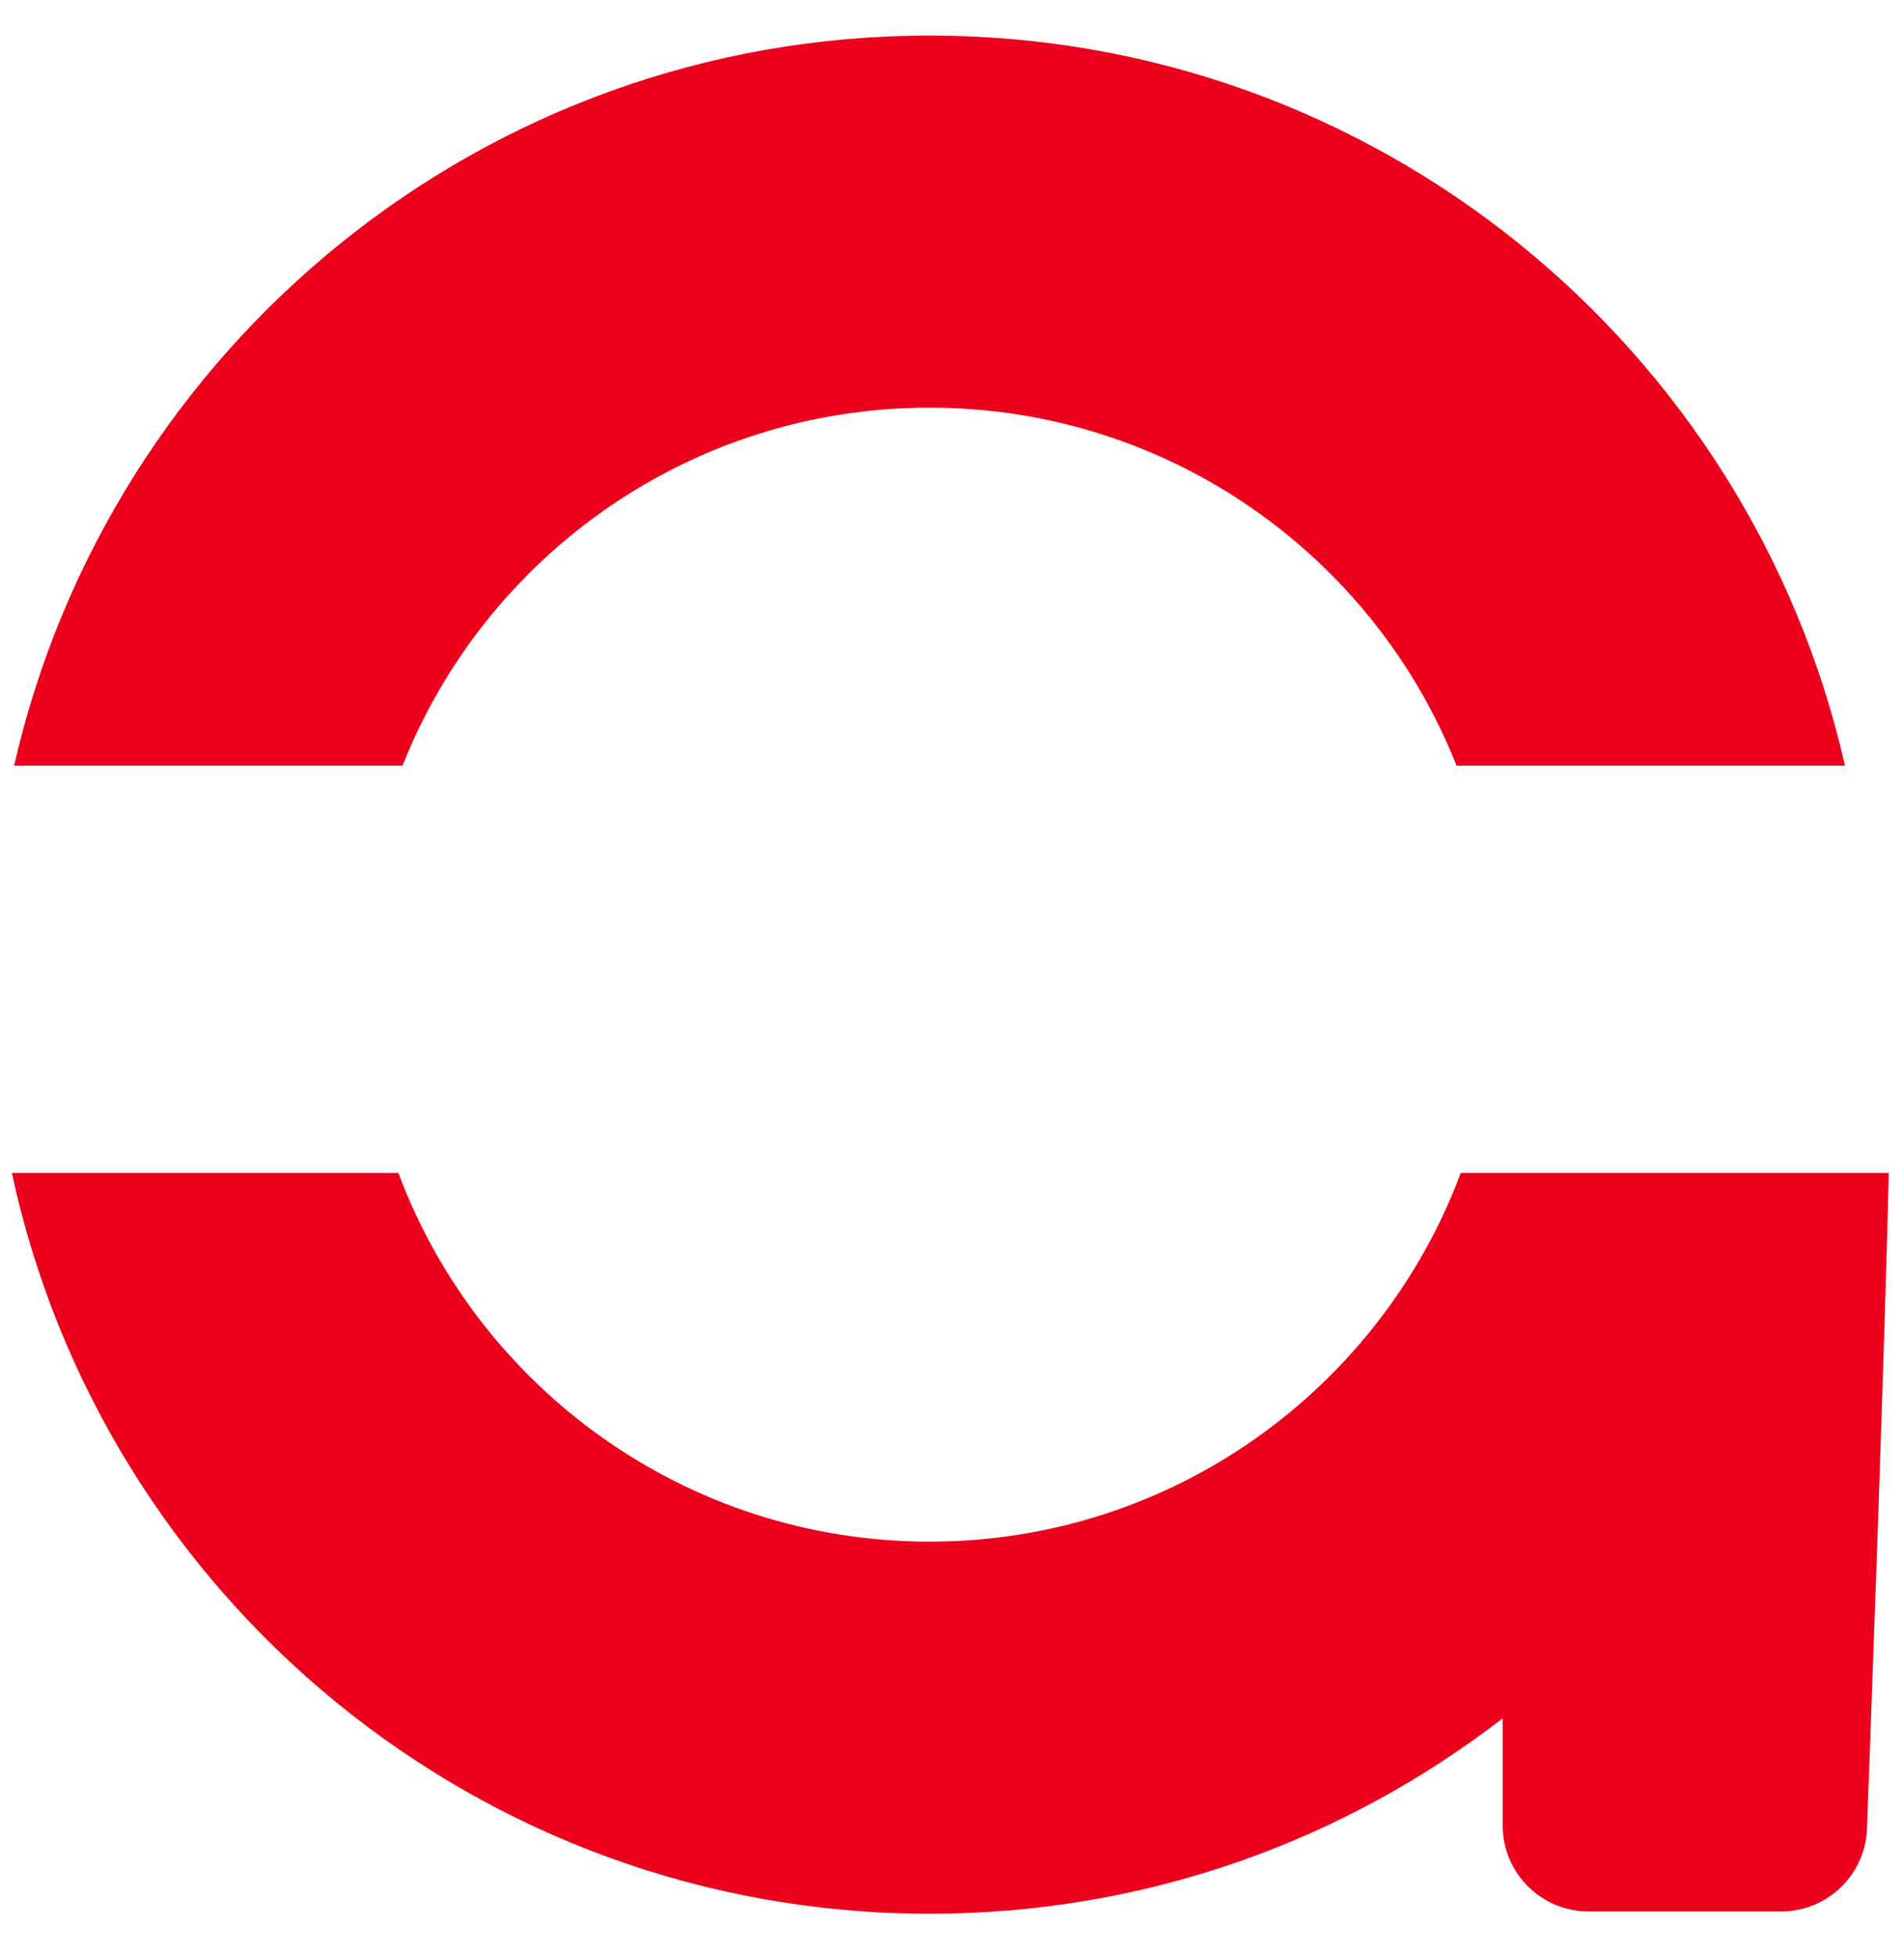 <svg width="36" height="37" viewBox="0 0 36 37" fill="none" xmlns="http://www.w3.org/2000/svg">
<g clip-path="url(#clip0_1_15899)">
<path d="M7.611 14.474C9.18 10.507 13.054 7.706 17.575 7.706C22.097 7.706 25.971 10.507 27.54 14.474H34.884C33.091 6.569 26.021 0.672 17.575 0.672C9.13 0.672 2.067 6.569 0.267 14.474H7.611Z" fill="#ED001B"/>
<path d="M34.928 22.172H28.412H27.62C26.1 26.24 22.176 29.142 17.576 29.142C12.975 29.142 9.051 26.24 7.532 22.172H0.224C1.944 30.171 9.058 36.176 17.576 36.176C21.658 36.176 25.409 34.801 28.412 32.482V34.505C28.412 35.406 29.139 36.133 30.039 36.133H33.675C34.575 36.133 35.302 35.406 35.302 34.505C35.302 34.505 35.619 26.146 35.712 22.172H34.928Z" fill="#ED001B"/>
</g>
<defs>
<clipPath id="clip0_1_15899">
<rect width="36" height="36" fill="white" transform="translate(0 0.5)"/>
</clipPath>
</defs>
</svg>
